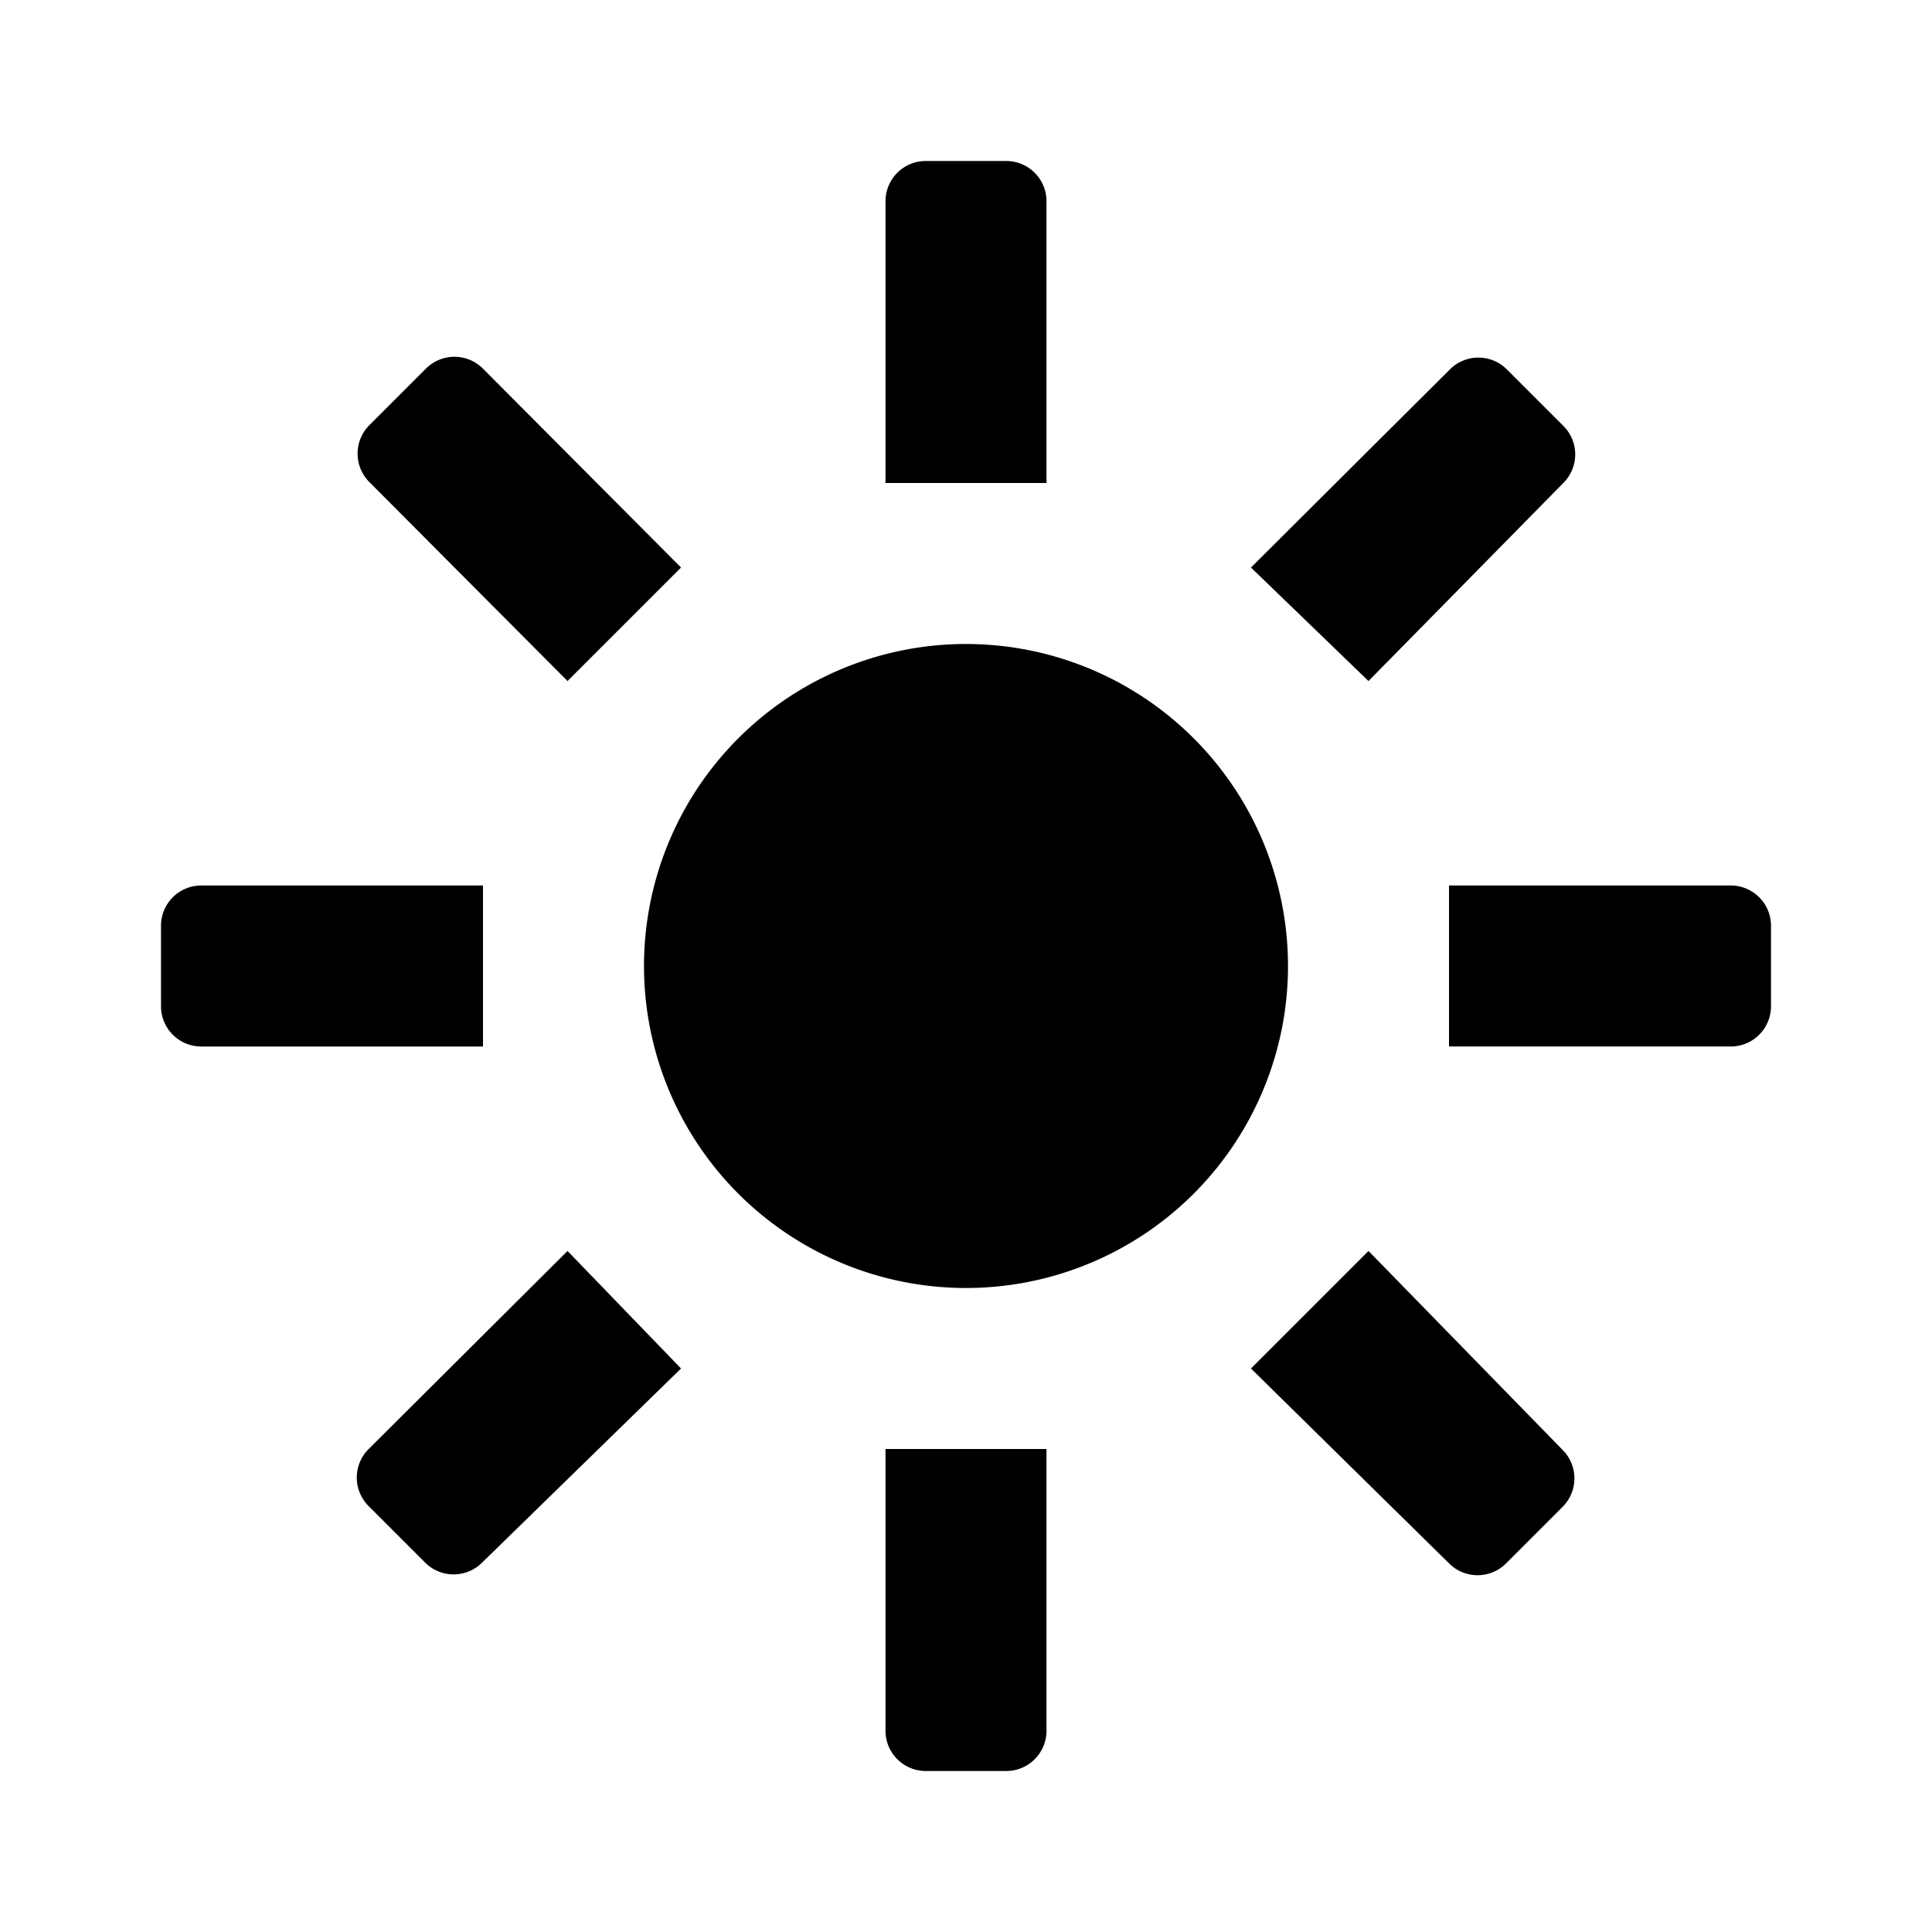 <svg xmlns="http://www.w3.org/2000/svg" width="24" height="24" viewBox="0 0 24 24"><title>ico_brightness</title><g id="ico_brightness"><path d="M16,12a4,4,0,1,1-4-4A4,4,0,0,1,16,12ZM13,2.5a.5.5,0,0,0-.5-.5h-1a.5.5,0,0,0-.5.5V6h2Zm-2,19a.5.5,0,0,0,.5.5h1a.5.5,0,0,0,.5-.5V18H11ZM21.5,11H18v2h3.5a.5.5,0,0,0,.5-.5v-1A.5.5,0,0,0,21.5,11ZM6,11H2.5a.5.5,0,0,0-.5.5v1a.5.5,0,0,0,.5.5H6Zm11,4.54L15.54,17,18,19.42a.5.5,0,0,0,.71,0l.7-.7a.5.5,0,0,0,0-.71ZM7.05,8.46,8.46,7.05,6,4.58a.5.5,0,0,0-.71,0l-.7.7a.5.5,0,0,0,0,.71ZM4.58,18a.5.5,0,0,0,0,.71l.7.7a.5.5,0,0,0,.71,0L8.46,17,7.05,15.54ZM19.42,6a.5.5,0,0,0,0-.71l-.7-.7a.5.5,0,0,0-.71,0L15.54,7.05,17,8.46Z"/></g></svg>